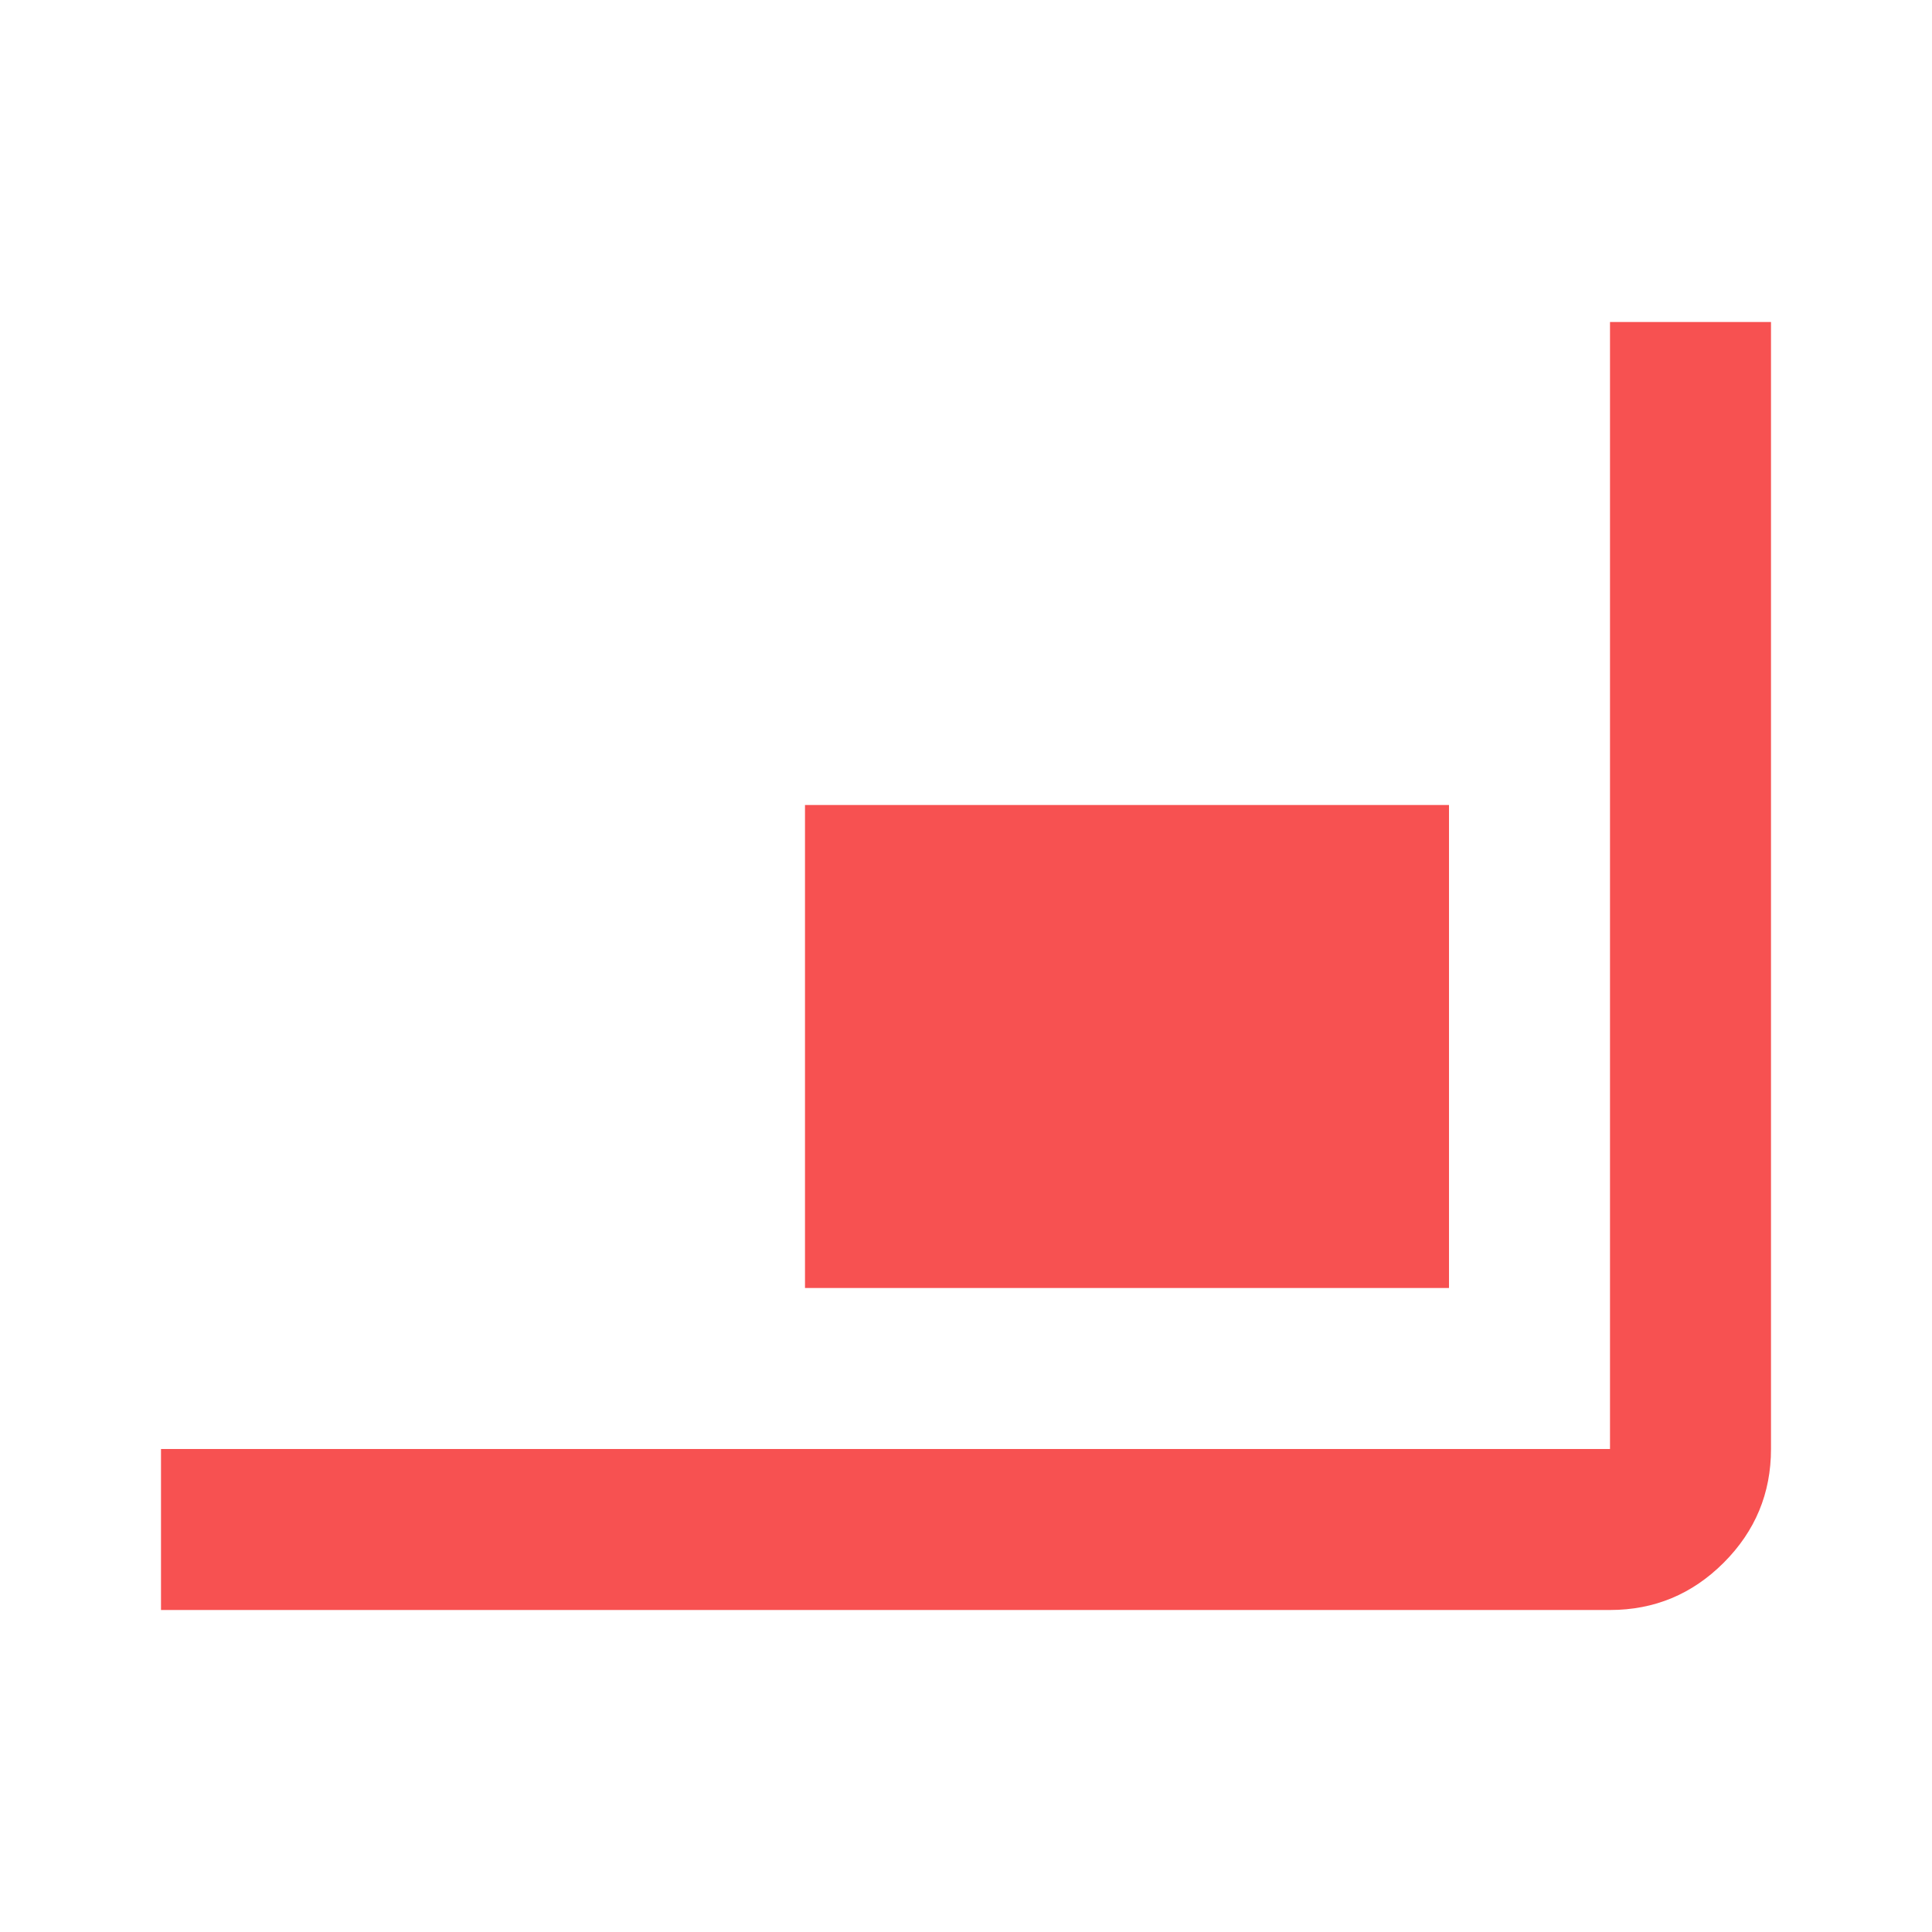 <svg xmlns="http://www.w3.org/2000/svg" height="24px" viewBox="0 -960 960 960" width="24px" fill="#f75151b2"><path d="M80-160v-80h720v-560h80v560q0 33-23.5 56.5T800-160H80Zm320-160v-240h320v240H400Z"/></svg>